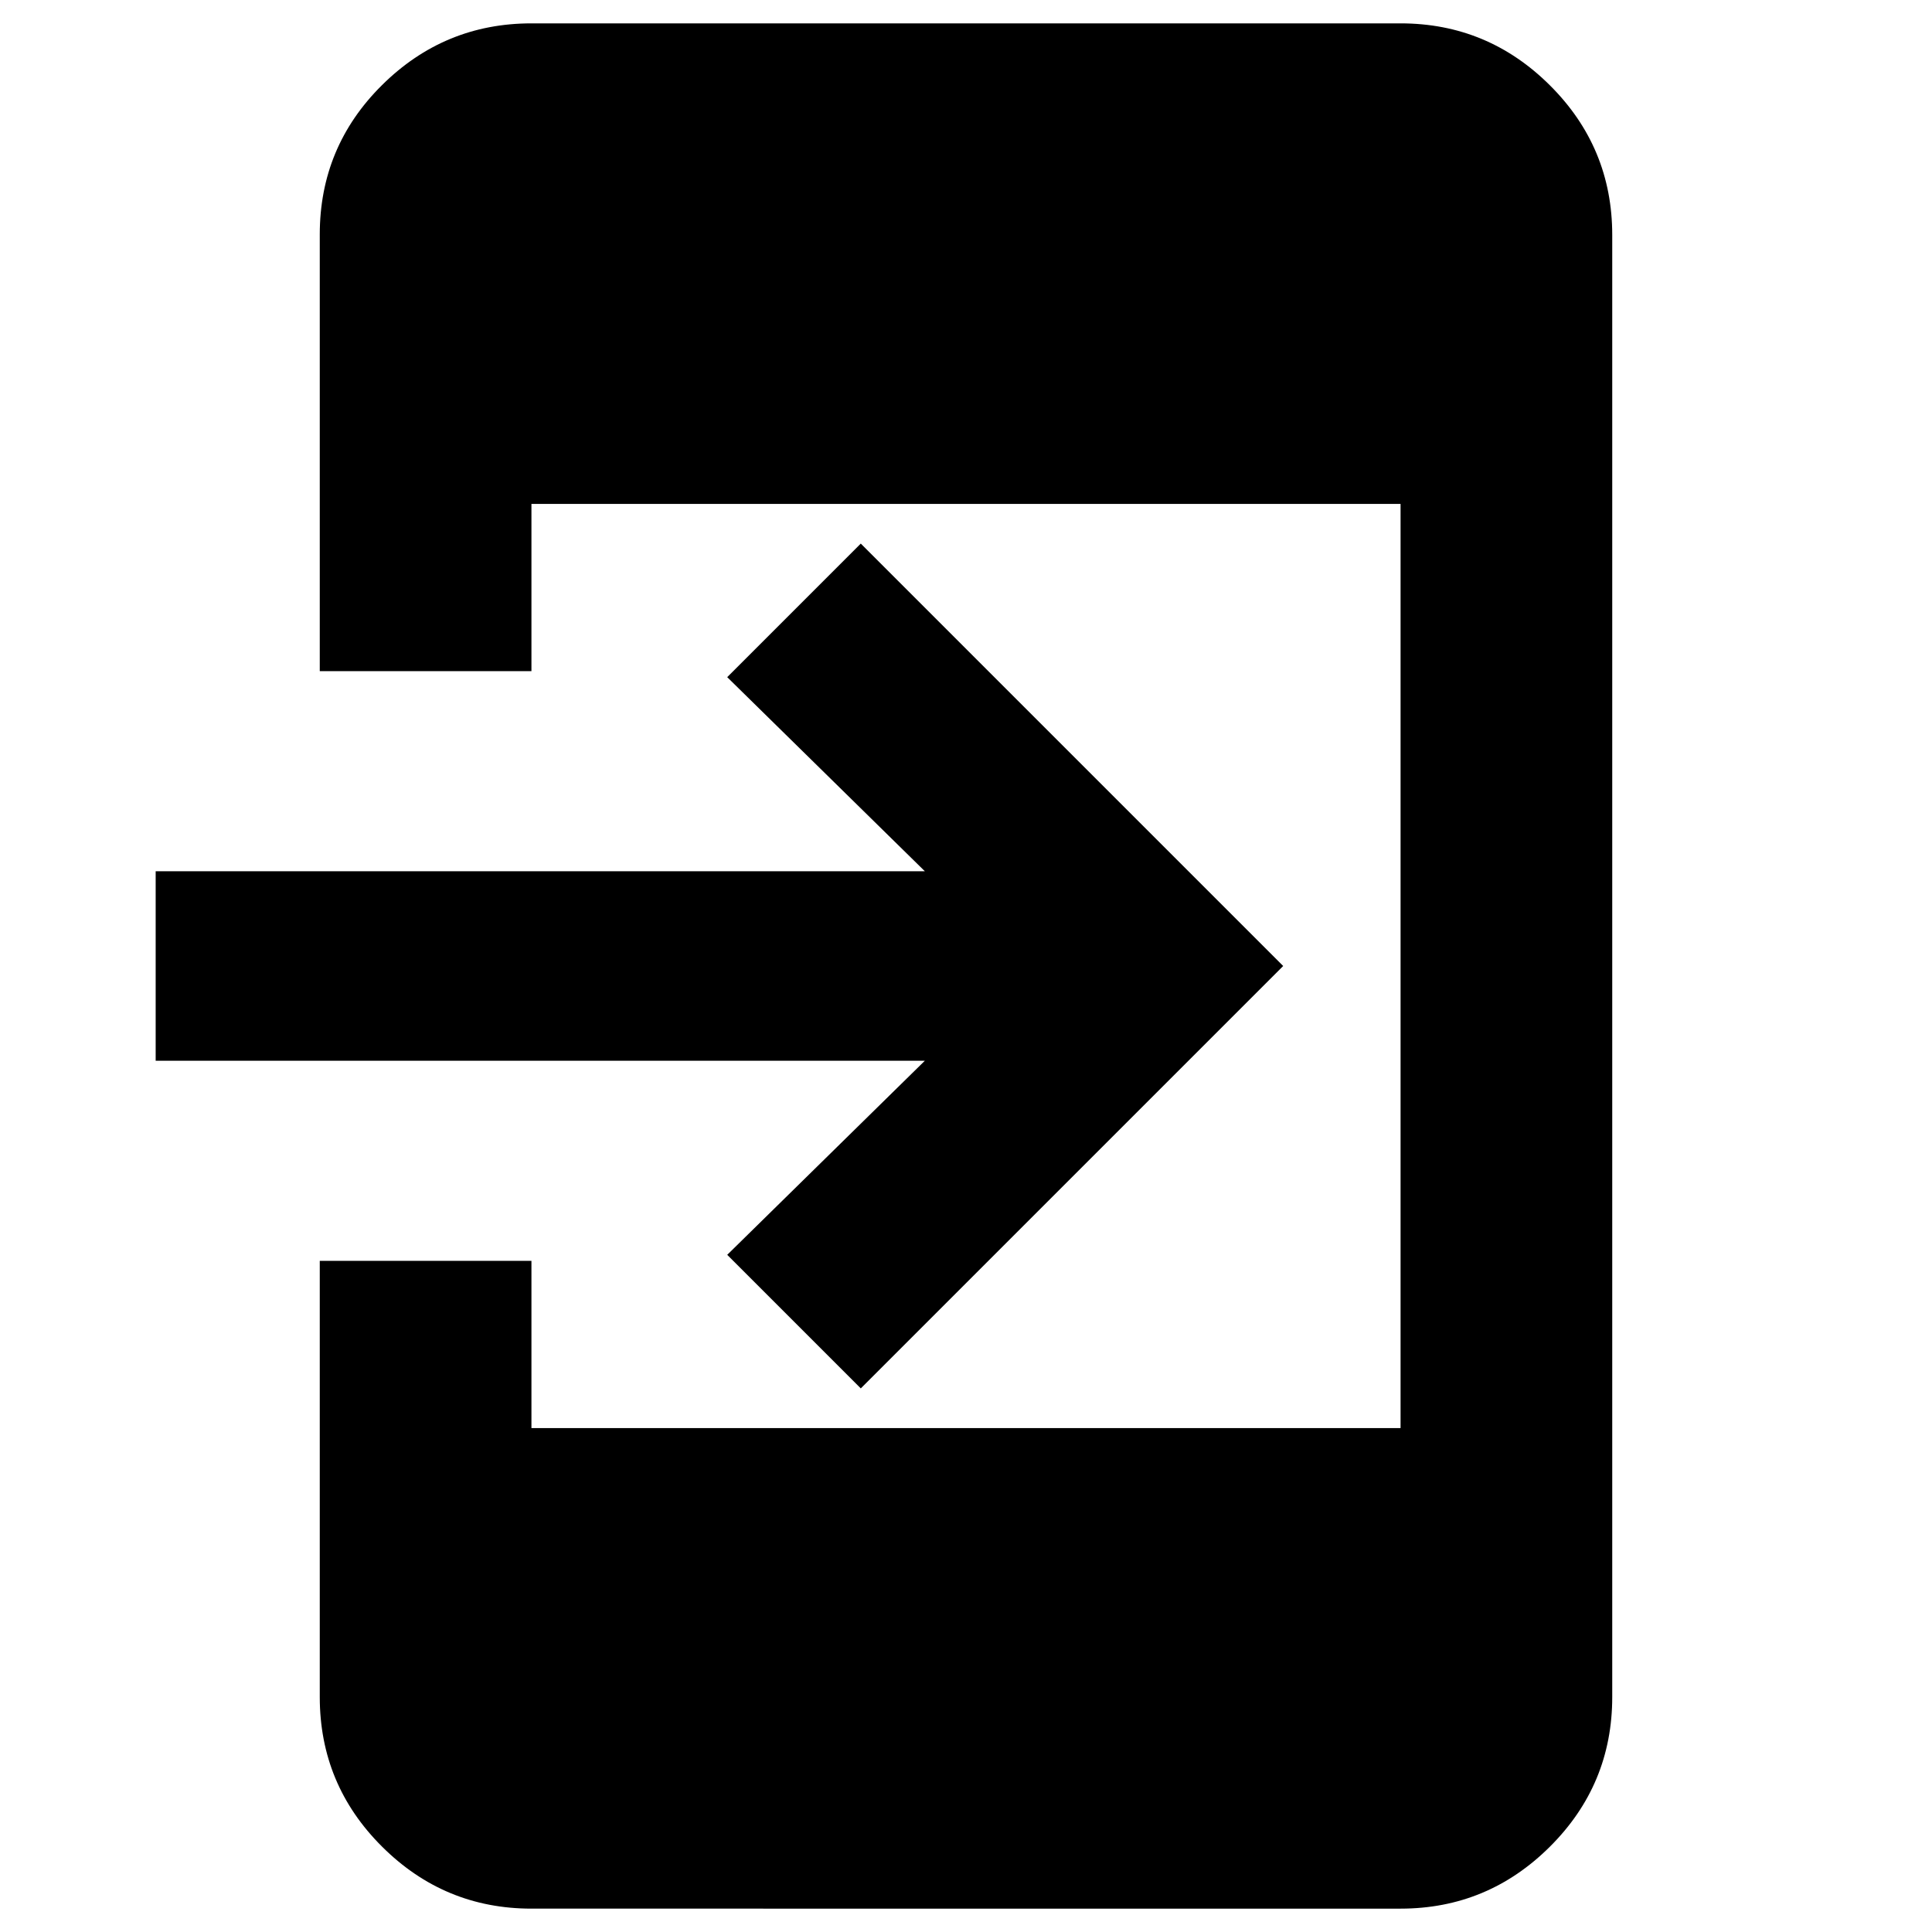 <svg xmlns="http://www.w3.org/2000/svg" height="20" viewBox="0 -960 960 960" width="20"><path d="M264.07-11.61q-43.3 0-74.24-30.82-30.94-30.82-30.94-74.35v-216.7h105.18v83.09h431.86v-459.22H264.07v83.09H158.89v-216.96q0-43.57 30.94-74.24 30.94-30.67 74.24-30.67h431.86q43.3 0 74.24 30.82 30.94 30.82 30.94 74.35v726.44q0 43.53-30.94 74.35-30.94 30.82-74.24 30.82H264.07Zm163.65-258.5-66.37-66.37 98.19-96.43H77.35v-94.18h382.19l-98.19-96.43 66.37-66.37L637.61-480 427.72-270.11Z"/></svg>